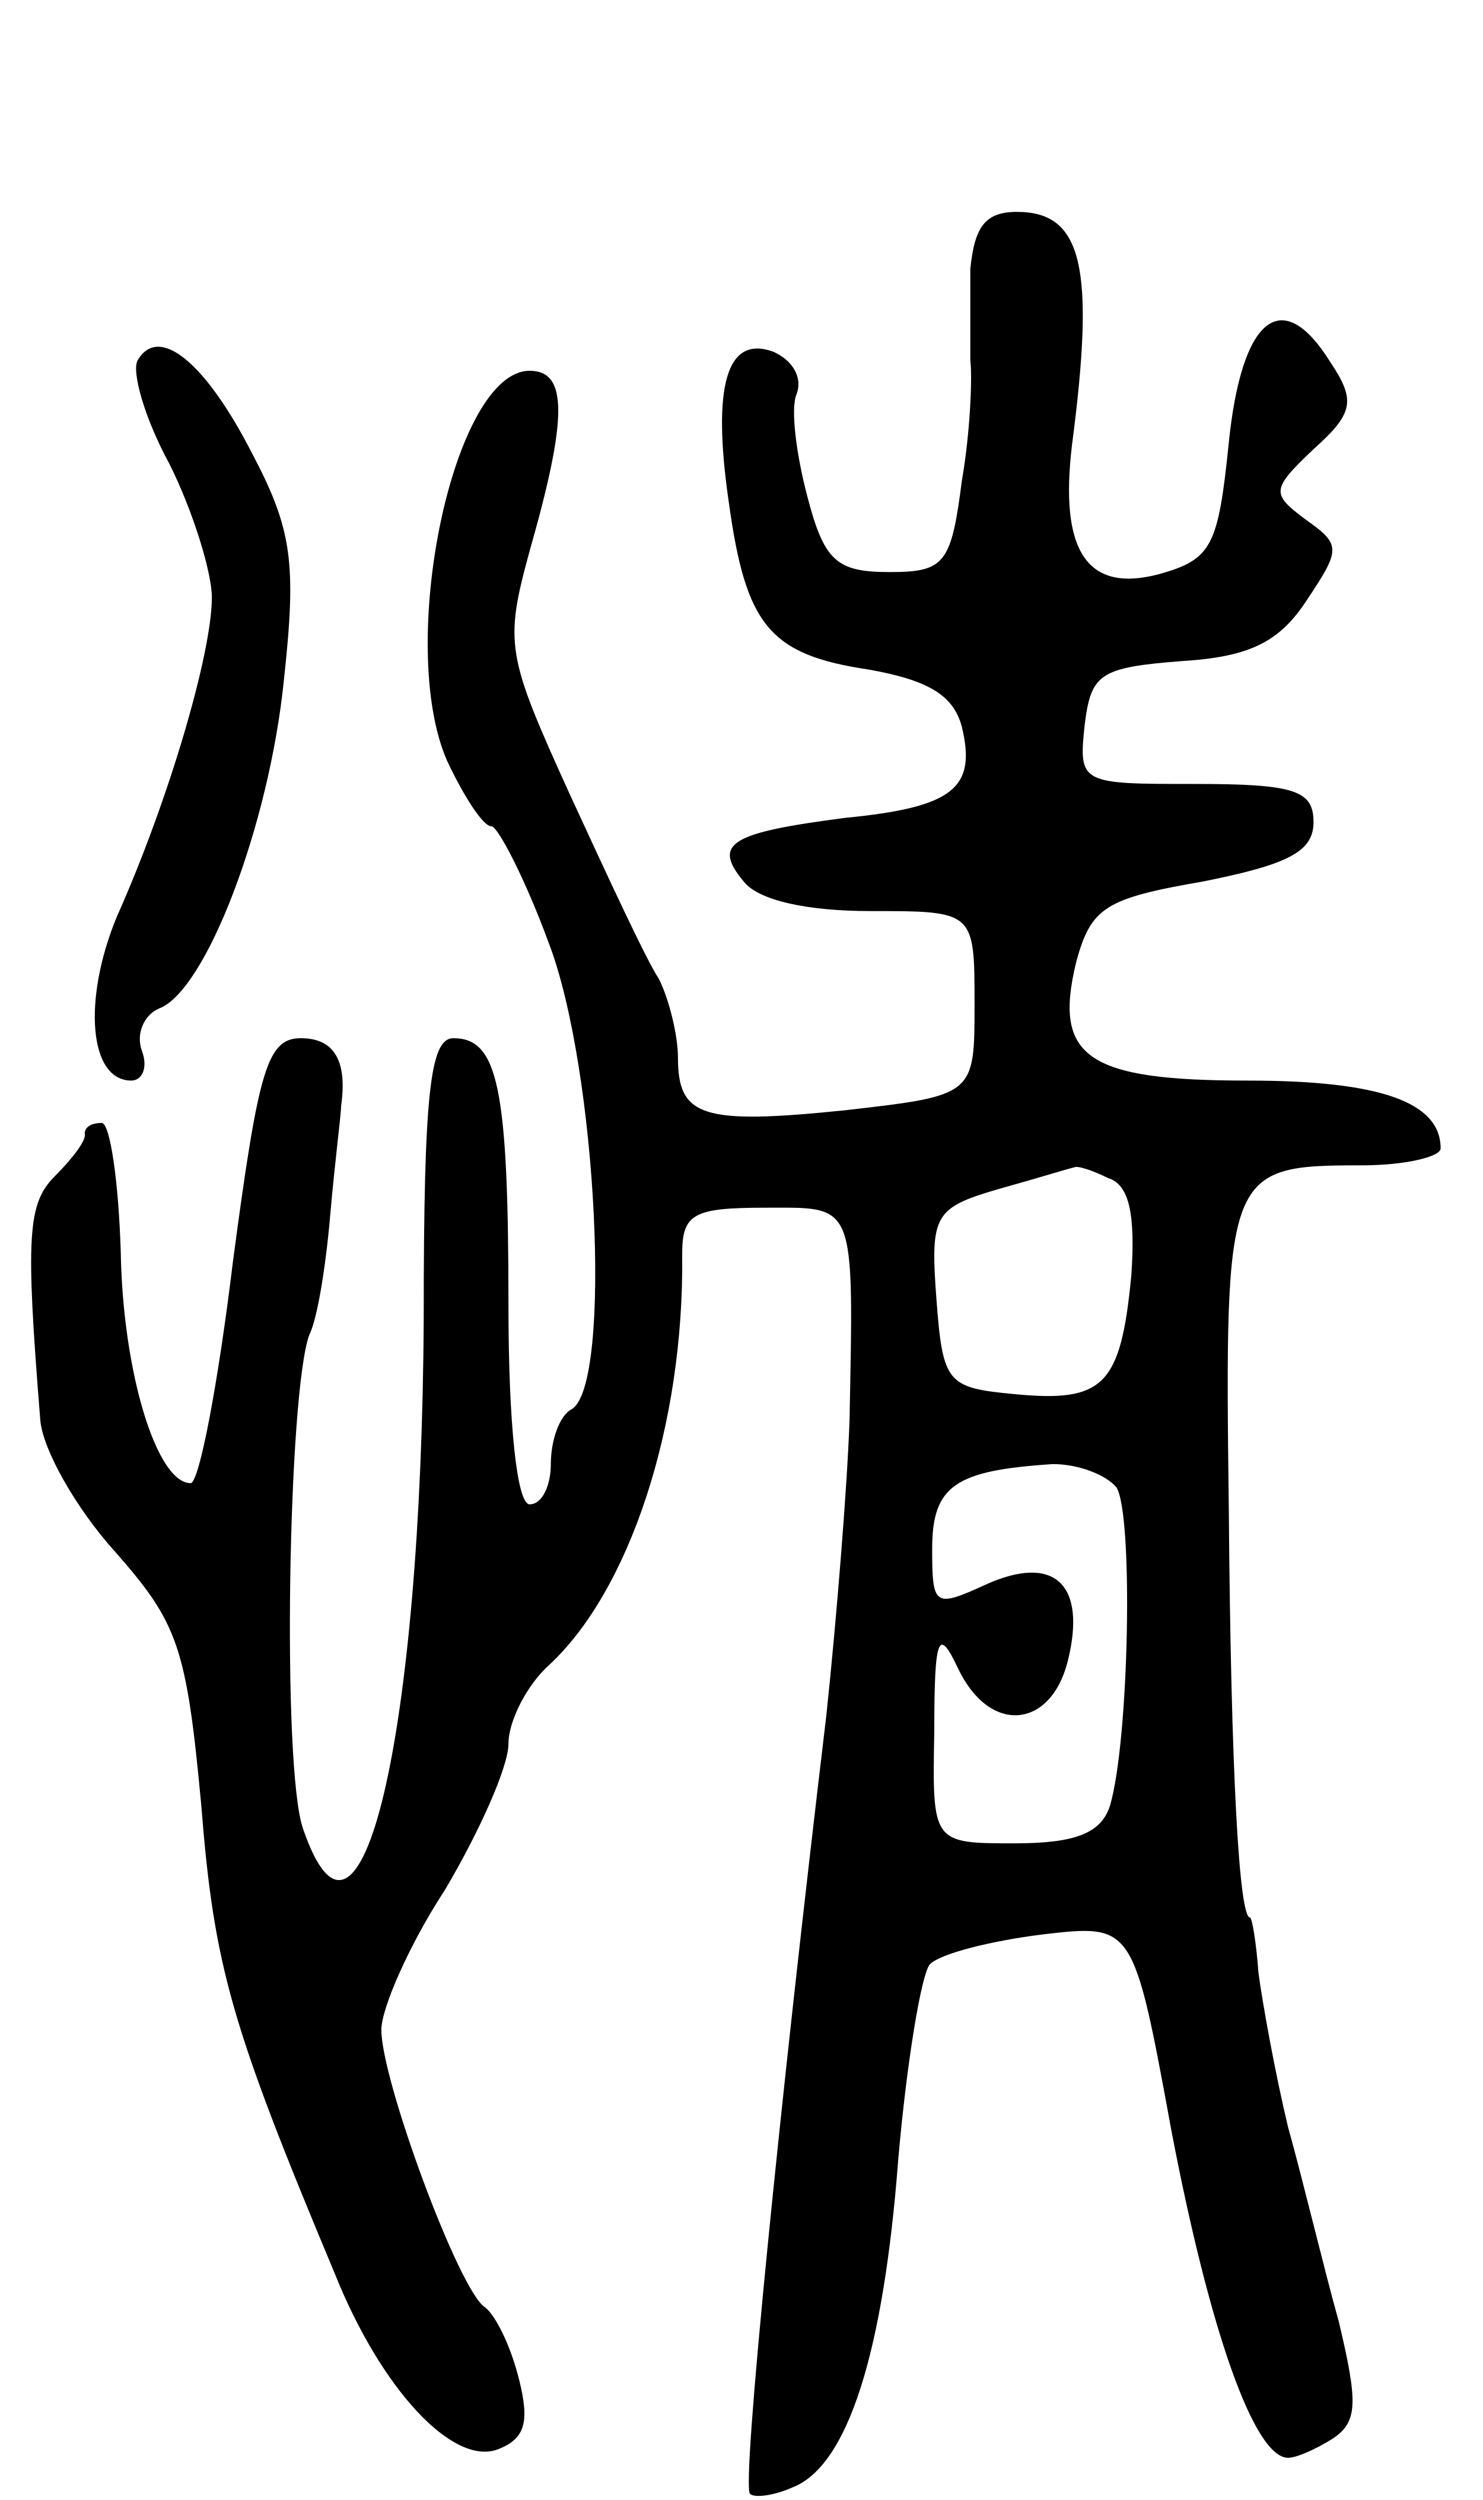 <svg version="1.0" xmlns="http://www.w3.org/2000/svg"
 width="70pt" height="118pt" viewBox="0 0 70 118"
 preserveAspectRatio="xMidYMid meet">
<g transform="translate(0,118) scale(0.1,-0.1)"
fill="#000000" stroke="none">
<path d="M458 1053 c0 -16 0 -35 0 -43 1 -8 0 -34 -4 -57 -5 -39 -8 -43 -34
-43 -25 0 -31 5 -39 36 -5 19 -8 41 -5 48 3 8 -2 16 -11 20 -22 8 -29 -16 -21
-71 8 -58 19 -72 66 -79 28 -5 40 -12 44 -27 7 -29 -4 -38 -55 -43 -54 -7 -63
-12 -48 -30 7 -9 30 -14 60 -14 49 0 49 0 49 -44 0 -43 0 -43 -61 -50 -68 -7
-79 -3 -79 25 0 10 -4 27 -9 37 -6 9 -24 48 -42 87 -30 66 -31 71 -19 115 18
63 18 85 0 85 -36 0 -63 -129 -39 -184 8 -17 17 -31 21 -31 3 0 16 -25 27 -55
23 -60 30 -208 11 -220 -6 -3 -10 -15 -10 -26 0 -10 -4 -19 -10 -19 -6 0 -10
38 -10 94 0 103 -5 126 -26 126 -11 0 -14 -26 -14 -132 -1 -198 -30 -320 -57
-241 -10 29 -7 206 3 233 4 8 8 34 10 58 2 23 5 46 5 50 3 21 -3 32 -19 32
-16 0 -20 -15 -32 -105 -7 -58 -16 -105 -20 -105 -16 0 -32 52 -33 109 -1 33
-5 61 -9 61 -5 0 -8 -2 -8 -5 1 -3 -6 -12 -14 -20 -13 -13 -14 -28 -7 -115 1
-14 17 -42 35 -62 30 -34 34 -45 41 -120 6 -76 14 -104 63 -221 22 -55 56 -91
77 -83 13 5 15 13 10 33 -4 16 -11 30 -16 34 -12 7 -49 107 -49 131 0 10 13
40 30 66 16 27 30 58 30 69 0 11 9 28 19 37 38 35 64 113 63 194 0 19 5 22 39
22 43 0 42 4 40 -100 -1 -30 -6 -93 -11 -140 -22 -184 -40 -363 -36 -367 2 -2
11 -1 20 3 26 10 43 63 50 155 4 46 11 88 15 92 5 5 29 11 53 14 43 5 43 5 61
-93 18 -94 39 -154 55 -154 4 0 13 4 21 9 12 8 12 17 3 55 -7 25 -17 67 -24
92 -6 25 -12 58 -14 73 -1 14 -3 26 -4 26 -5 0 -9 66 -10 194 -2 159 -1 161
63 161 20 0 37 4 37 8 0 22 -29 32 -91 32 -76 0 -92 11 -81 56 7 26 14 30 60
38 40 8 52 14 52 28 0 15 -9 18 -56 18 -54 0 -55 0 -52 28 3 24 7 27 46 30 32
2 46 9 59 29 16 24 16 26 -1 38 -16 12 -16 14 4 33 19 17 20 23 8 41 -23 37
-42 21 -48 -38 -5 -49 -8 -55 -33 -62 -34 -9 -47 11 -41 61 11 84 5 110 -26
110 -15 0 -20 -7 -22 -27z m65 -429 c10 -3 13 -17 11 -46 -5 -52 -13 -60 -55
-56 -32 3 -34 5 -37 45 -3 40 -1 43 30 52 18 5 34 10 35 10 1 1 8 -1 16 -5z
m4 -146 c8 -13 6 -119 -3 -150 -4 -13 -16 -18 -45 -18 -39 0 -39 0 -38 53 0
45 2 49 11 30 15 -32 44 -29 52 3 9 36 -6 51 -39 36 -24 -11 -25 -10 -25 17 0
30 11 37 57 40 12 0 25 -5 30 -11z"/>
<path d="M65 1010 c-3 -5 3 -27 15 -49 11 -22 20 -51 20 -63 0 -26 -20 -95
-45 -151 -16 -39 -13 -77 7 -77 5 0 8 6 5 14 -3 8 1 17 8 20 22 8 52 86 59
155 6 55 4 71 -15 107 -22 43 -44 61 -54 44z"/>
</g>
</svg>
